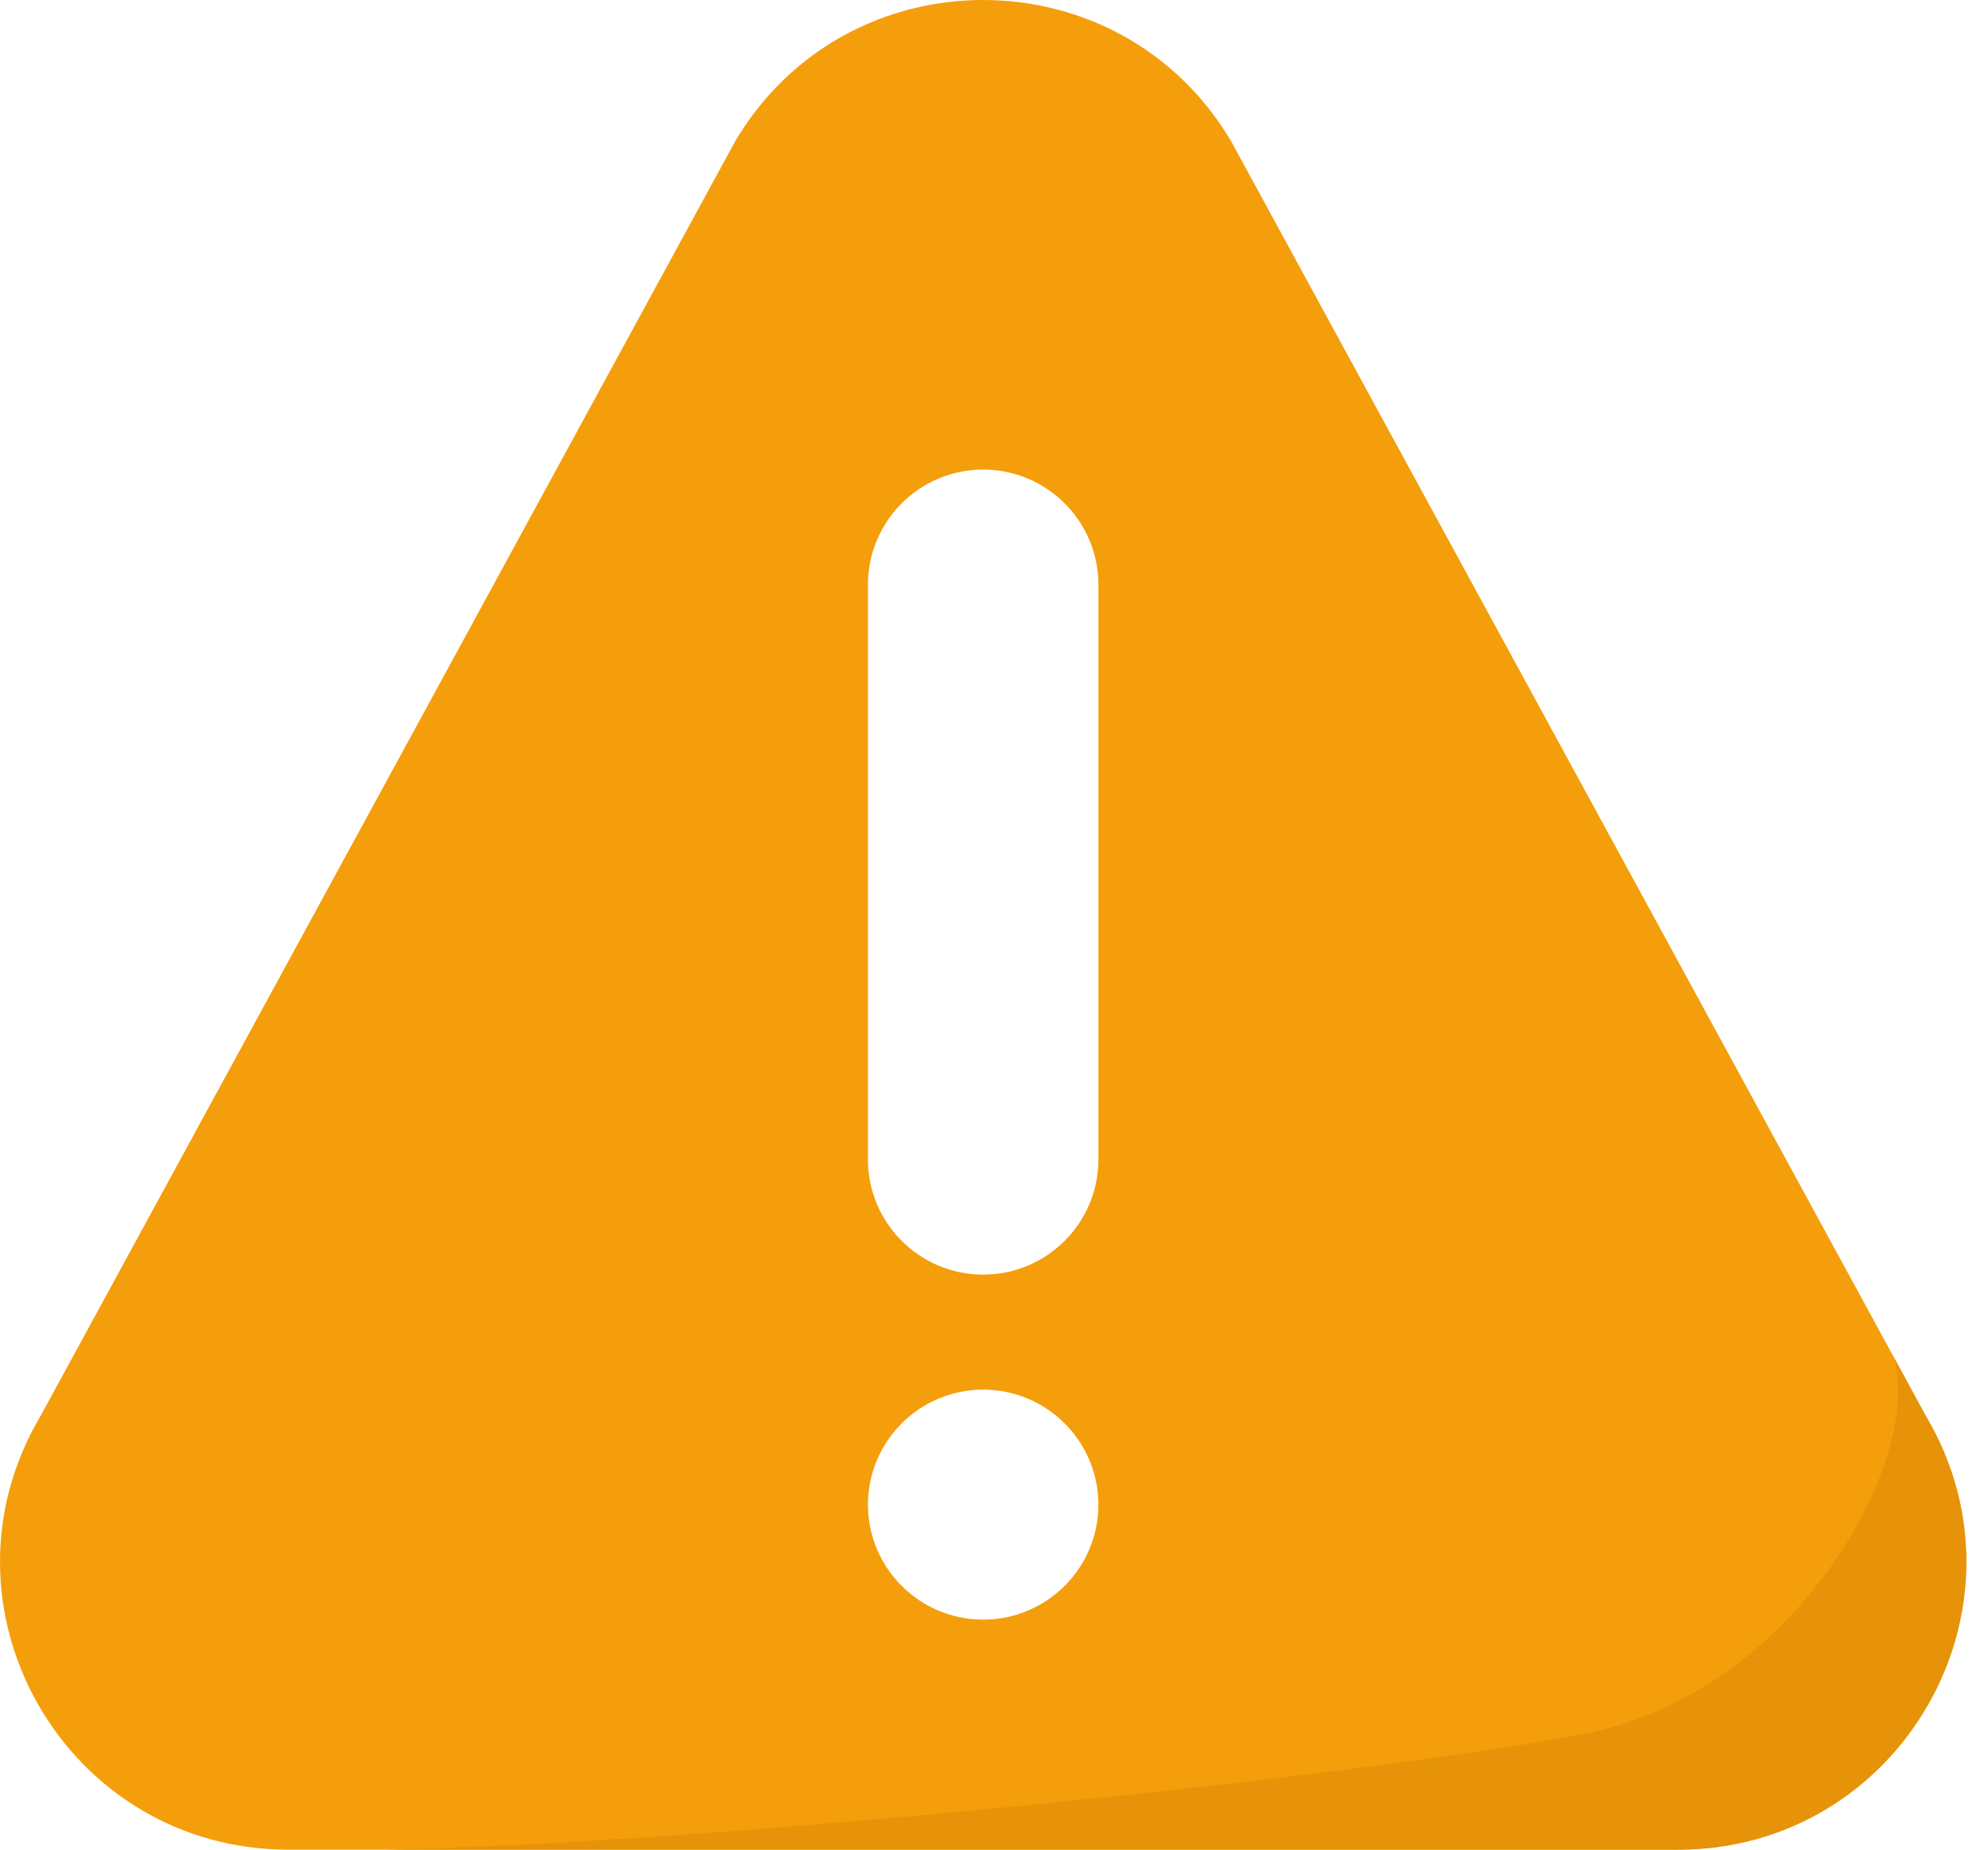 
<svg width="86" height="80" viewBox="0 0 86 80" fill="none" xmlns="http://www.w3.org/2000/svg">
    <path d="M83.296 61.215L53.247 6.088C48.419 -2.024 36.651 -2.035 31.816 6.088L1.769 61.215C-3.166 69.504 2.809 80 12.482 80H72.58C82.245 80 88.231 69.512 83.296 61.215ZM42.532 70.051C39.784 70.051 37.547 67.819 37.547 65.077C37.547 62.335 39.784 60.103 42.532 60.103C45.279 60.103 47.516 62.335 47.516 65.077C47.516 67.819 45.279 70.051 42.532 70.051ZM47.516 50.154C47.516 52.897 45.279 55.129 42.532 55.129C39.784 55.129 37.547 52.897 37.547 50.154V25.283C37.547 22.541 39.784 20.309 42.532 20.309C45.279 20.309 47.516 22.541 47.516 25.283V50.154Z" fill="#F59E0B"/>
    <path fill-rule="evenodd" clip-rule="evenodd" d="M81.938 58.727L83.294 61.215C88.23 69.513 82.244 80 72.579 80H16.621C31.22 79.712 59.086 76.81 68.498 75C77.498 73.269 82.998 63.5 81.998 59C81.978 58.907 81.957 58.816 81.938 58.727Z" fill="#E69309"/>
</svg>
